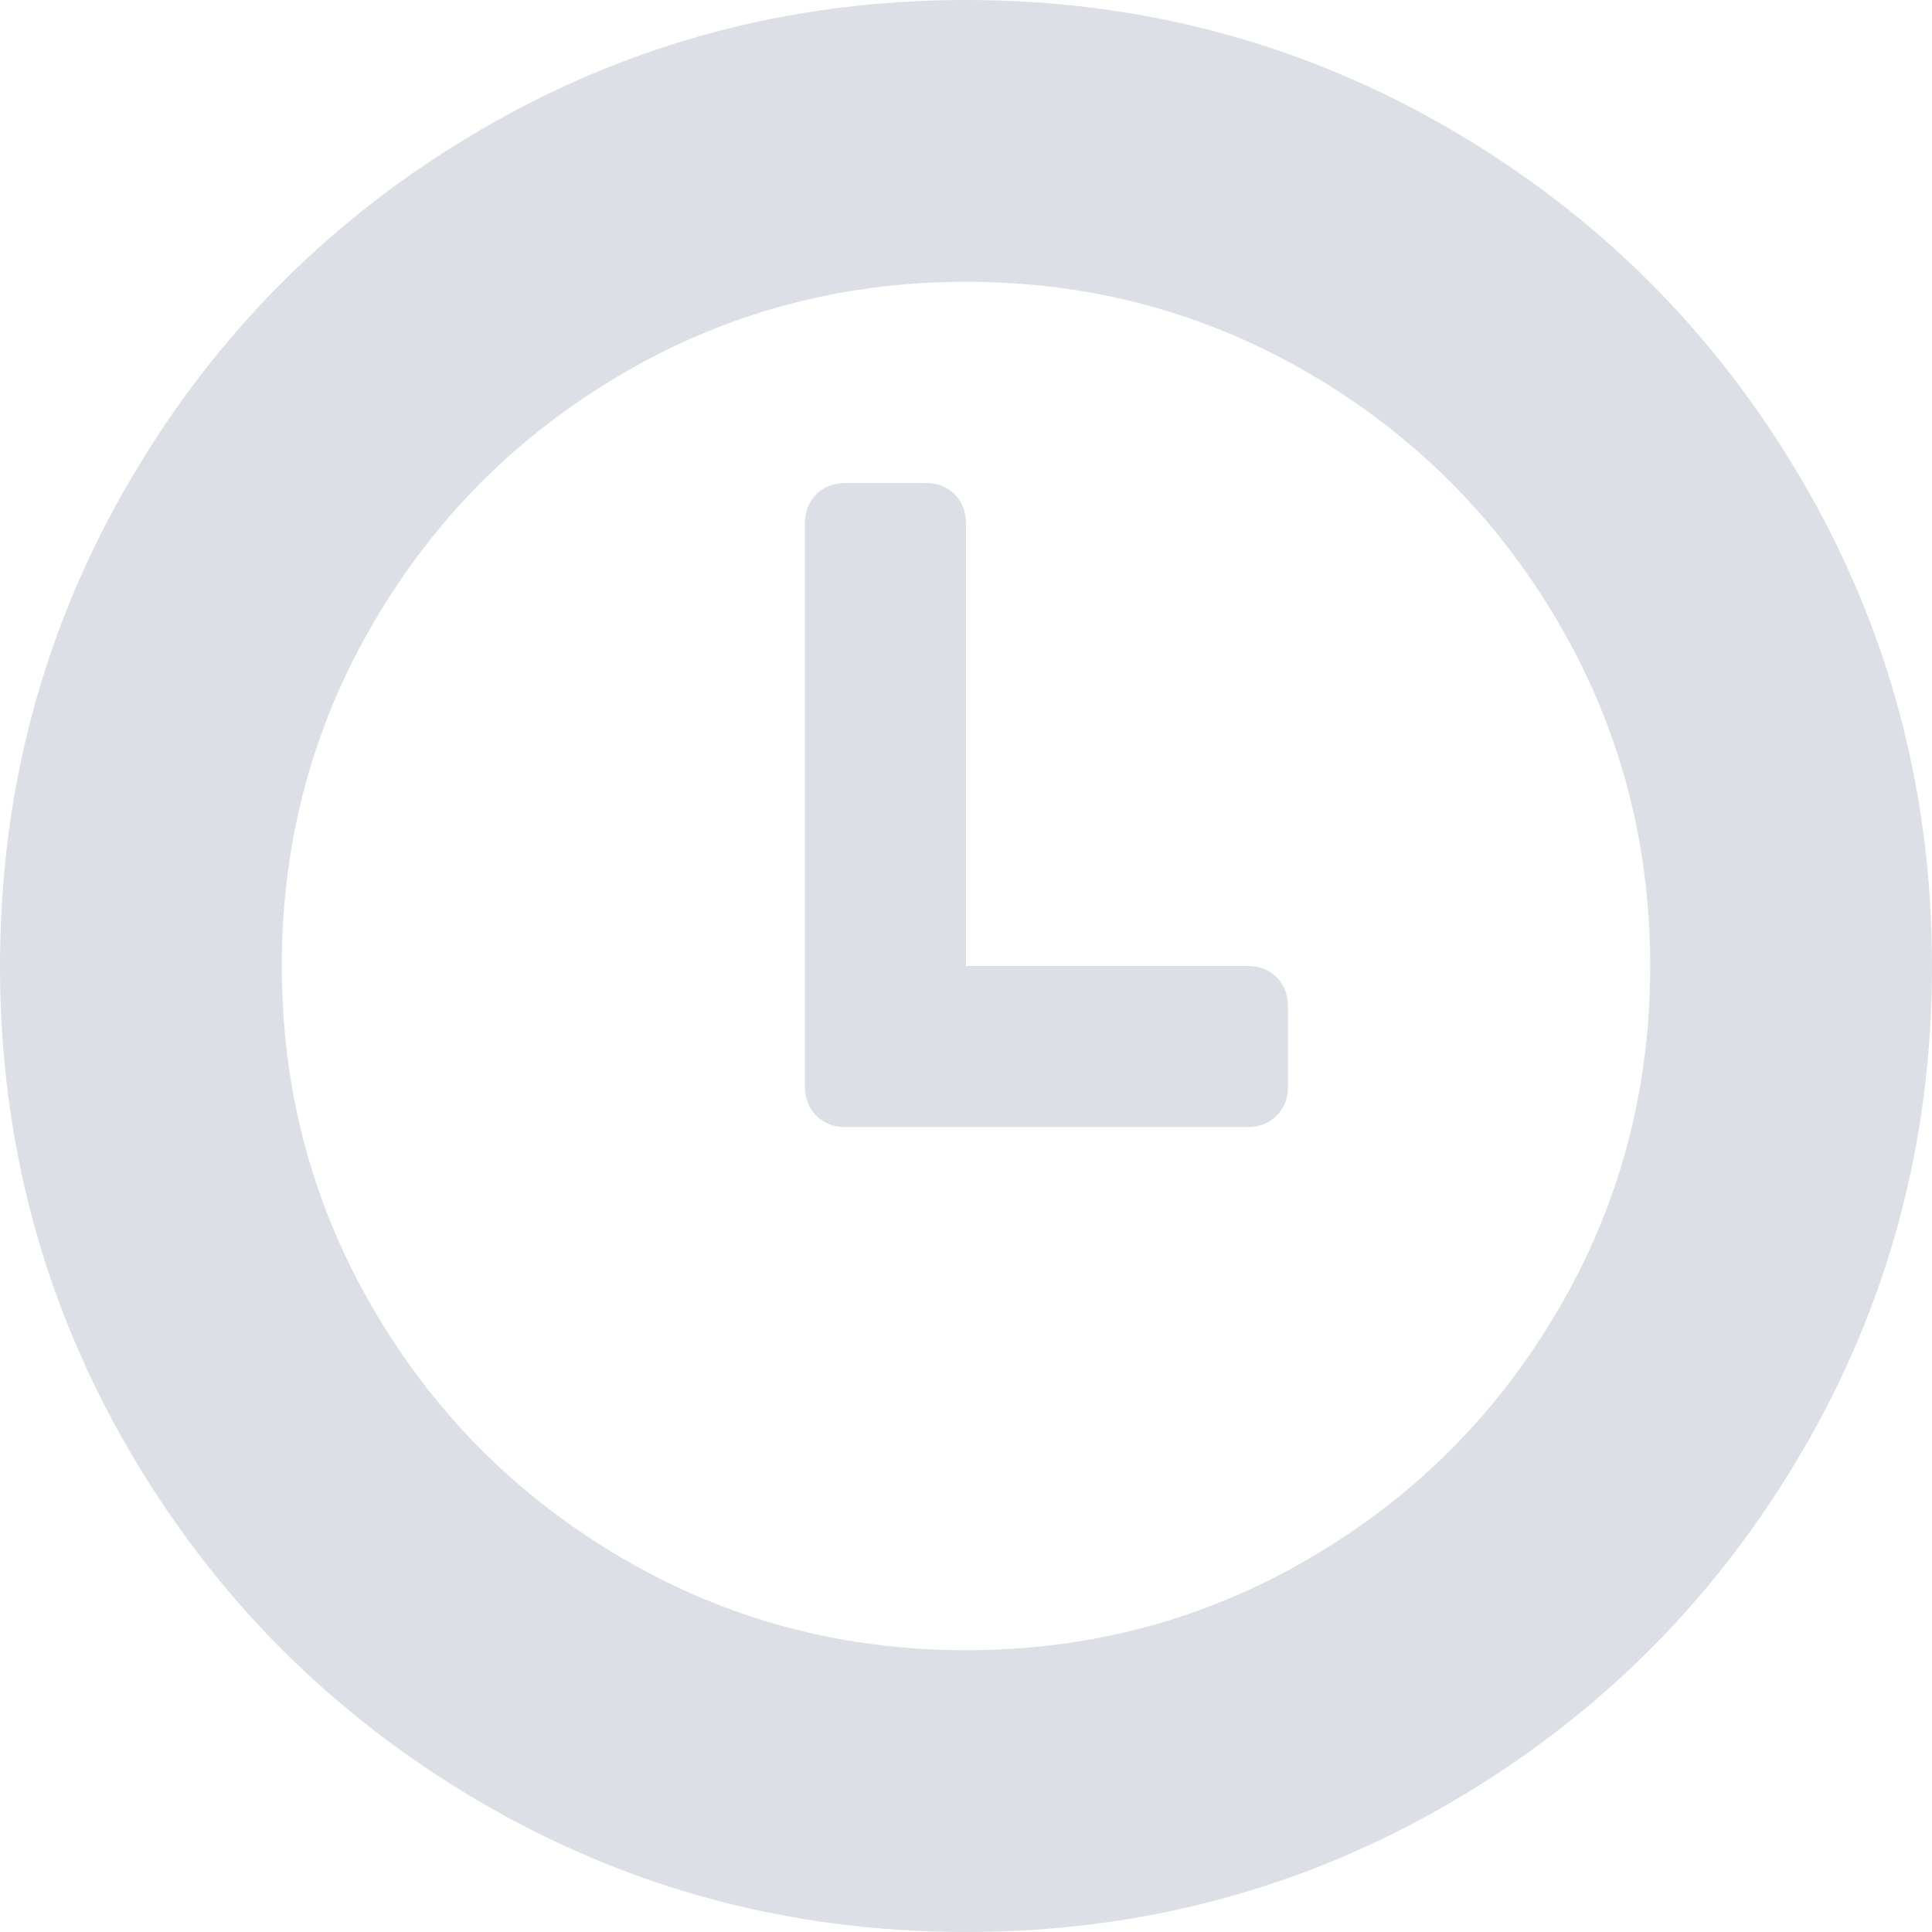 ﻿<?xml version="1.0" encoding="utf-8"?>
<svg version="1.1" xmlns:xlink="http://www.w3.org/1999/xlink" width="14px" height="14px" xmlns="http://www.w3.org/2000/svg">
  <g transform="matrix(1 0 0 1 -68 -491 )">
    <path d="M 5.915 3.582  C 5.861 3.637  5.833 3.707  5.833 3.792  L 5.833 7.875  C 5.833 7.96  5.861 8.03  5.915 8.085  C 5.97 8.139  6.04 8.167  6.125 8.167  L 9.042 8.167  C 9.127 8.167  9.197 8.139  9.251 8.085  C 9.306 8.03  9.333 7.96  9.333 7.875  L 9.333 7.292  C 9.333 7.207  9.306 7.137  9.251 7.082  C 9.197 7.027  9.127 7  9.042 7  L 7 7  L 7 3.792  C 7 3.707  6.973 3.637  6.918 3.582  C 6.863 3.527  6.793 3.5  6.708 3.5  L 6.125 3.5  C 6.04 3.5  5.97 3.527  5.915 3.582  Z M 2.707 9.488  C 2.263 8.729  2.042 7.899  2.042 7  C 2.042 6.101  2.263 5.271  2.707 4.512  C 3.151 3.752  3.752 3.151  4.512 2.707  C 5.271 2.263  6.101 2.042  7 2.042  C 7.899 2.042  8.729 2.263  9.488 2.707  C 10.248 3.151  10.849 3.752  11.293 4.512  C 11.737 5.271  11.958 6.101  11.958 7  C 11.958 7.899  11.737 8.729  11.293 9.488  C 10.849 10.248  10.248 10.849  9.488 11.293  C 8.729 11.737  7.899 11.958  7 11.958  C 6.101 11.958  5.271 11.737  4.512 11.293  C 3.752 10.849  3.151 10.248  2.707 9.488  Z M 0.939 3.486  C 0.313 4.559  0 5.73  0 7  C 0 8.27  0.313 9.441  0.939 10.514  C 1.565 11.586  2.414 12.435  3.486 13.061  C 4.559 13.687  5.73 14  7 14  C 8.27 14  9.441 13.687  10.514 13.061  C 11.586 12.435  12.435 11.586  13.061 10.514  C 13.687 9.441  14 8.27  14 7  C 14 5.73  13.687 4.559  13.061 3.486  C 12.435 2.414  11.586 1.565  10.514 0.939  C 9.441 0.313  8.27 0  7 0  C 5.73 0  4.559 0.313  3.486 0.939  C 2.414 1.565  1.565 2.414  0.939 3.486  Z " fill-rule="nonzero" fill="#dcdfe6" stroke="none" transform="matrix(1 0 0 1 68 491 )" />
  </g>
</svg>